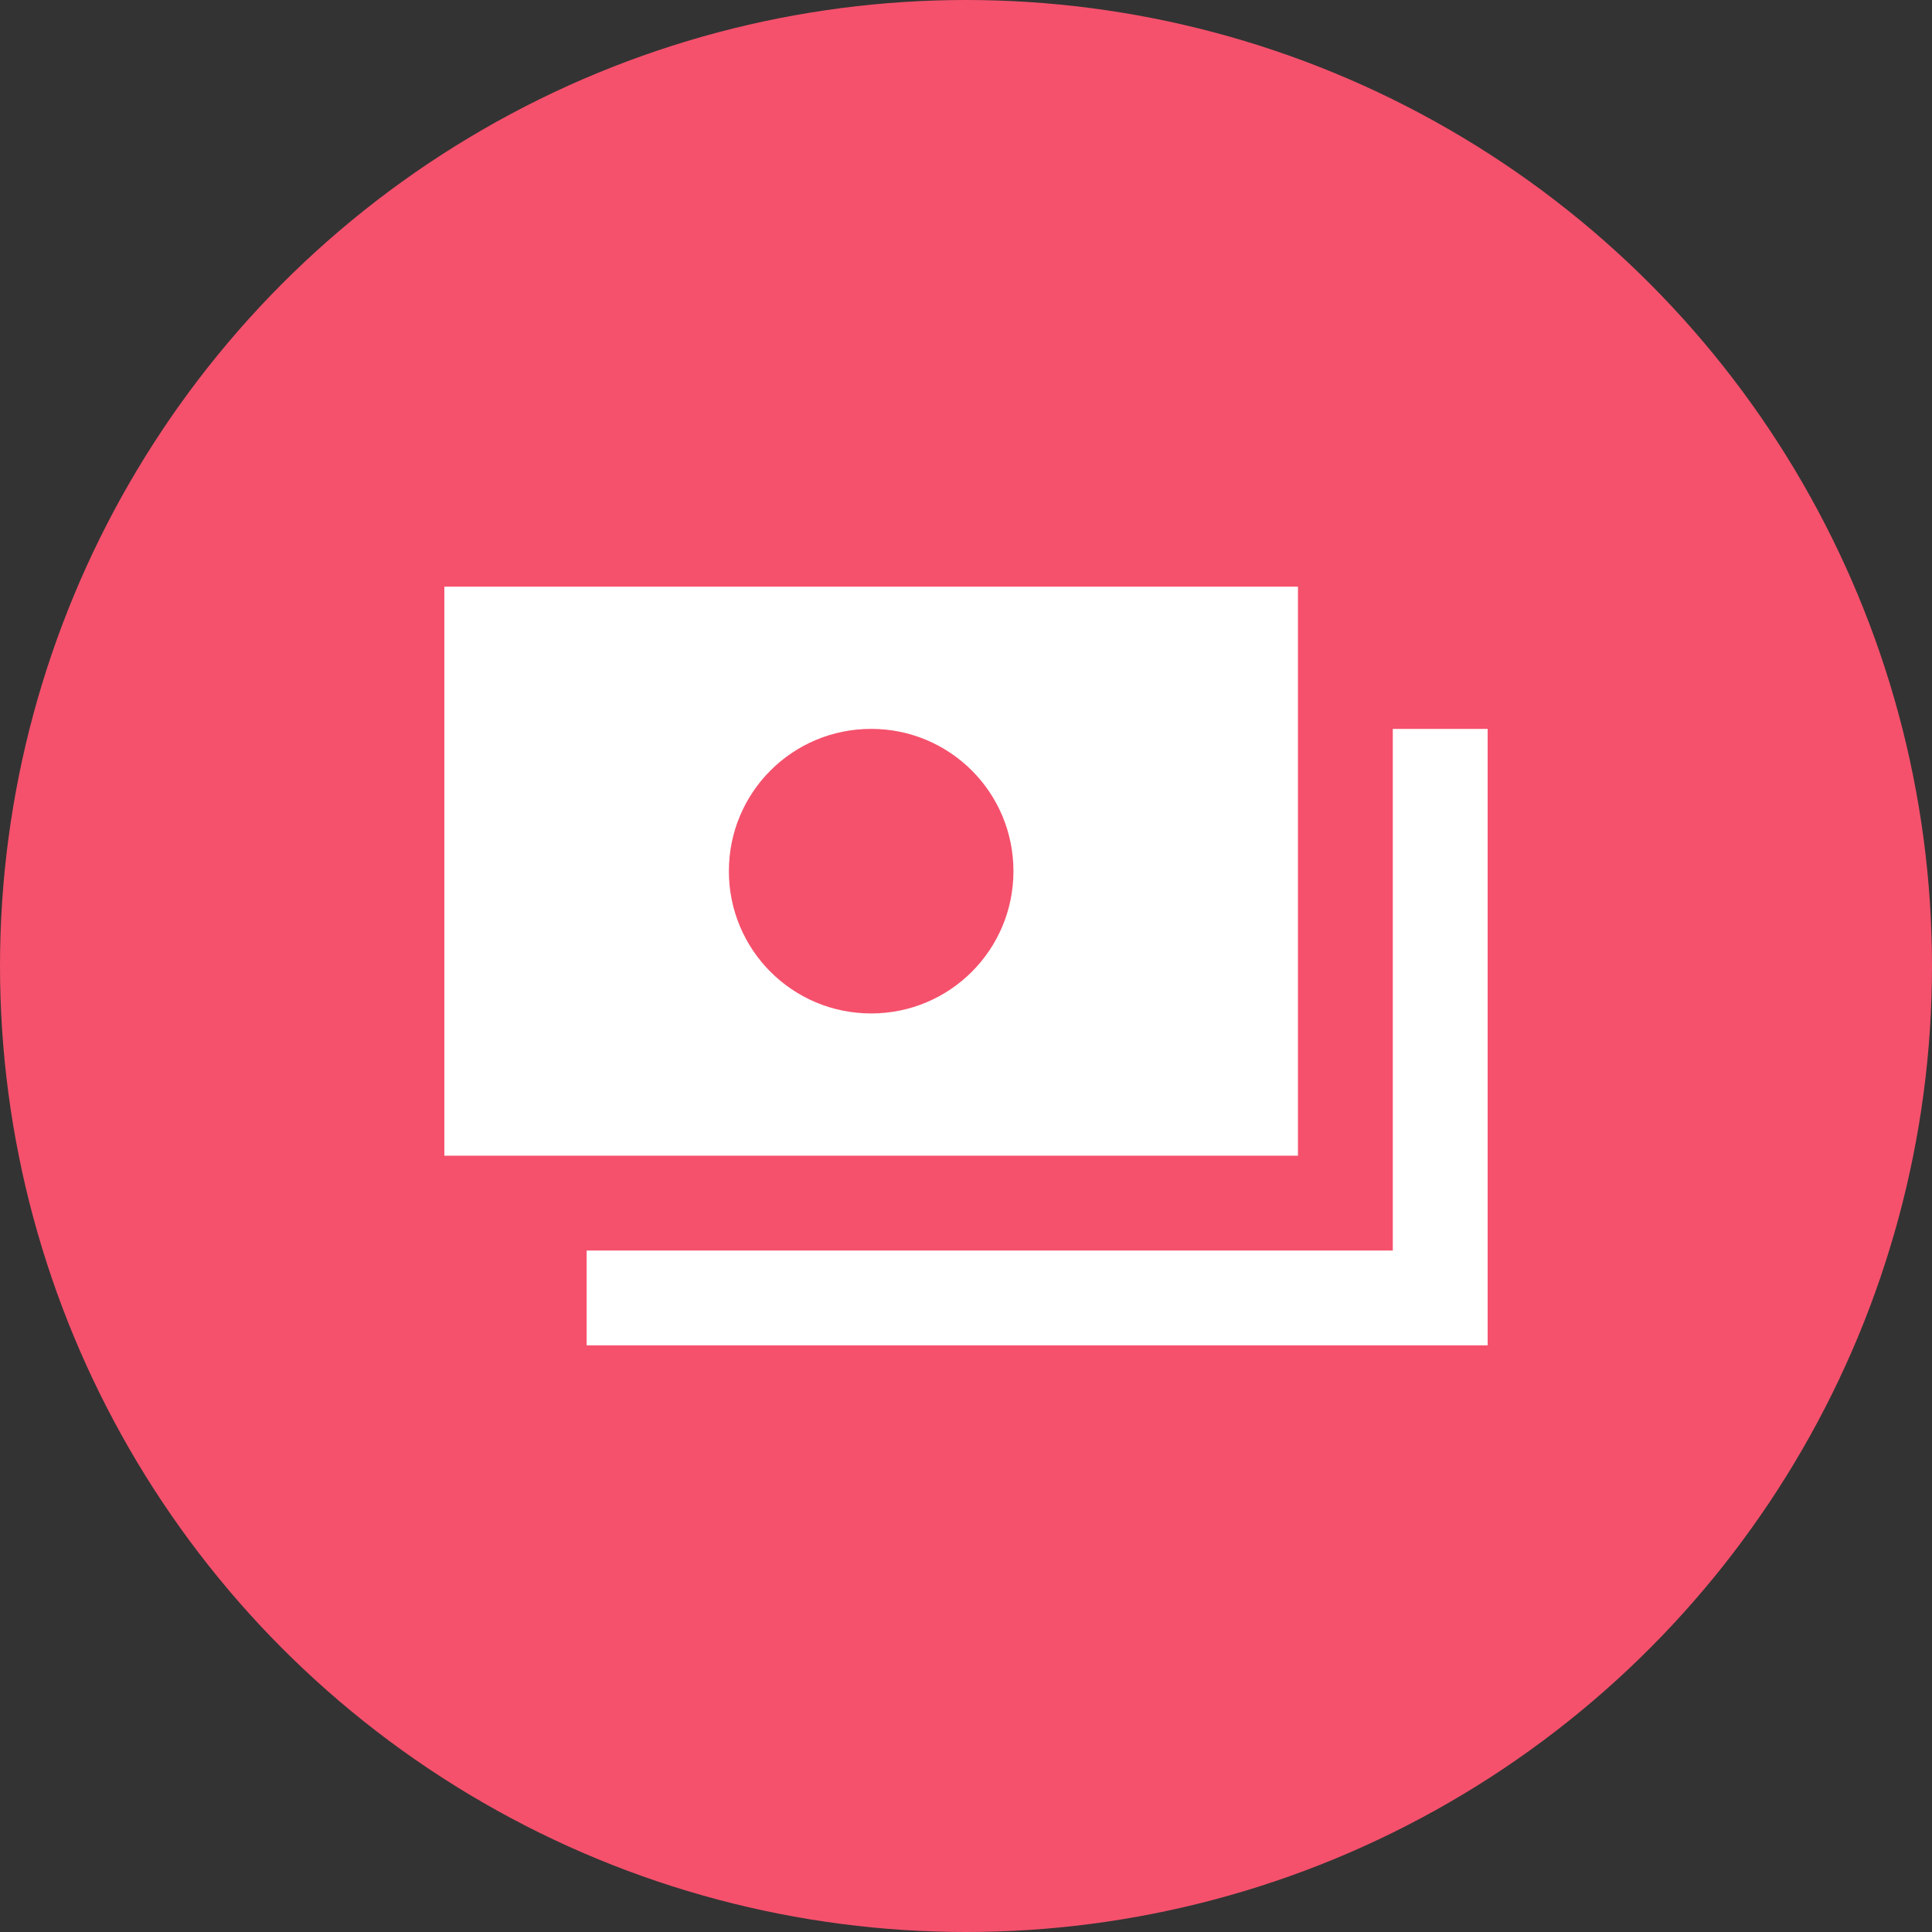 <svg width="45" height="45" viewBox="0 0 45 45" fill="none" xmlns="http://www.w3.org/2000/svg">
<rect x="0" y="0" width="45" height="45" fill="#333333" stroke="none"/>
<circle cx="22.5" cy="22.5" r="22.5" fill="#F5516C"/>
<path d="M34.65 16.977V31.336H13.664V29.127H32.441V16.977H34.65ZM30.232 26.918H10.35V13.664H30.232V26.918ZM23.605 20.291C23.605 18.457 22.124 16.977 20.291 16.977C18.457 16.977 16.977 18.457 16.977 20.291C16.977 22.124 18.457 23.605 20.291 23.605C22.124 23.605 23.605 22.124 23.605 20.291Z" fill="white"/>
</svg>
